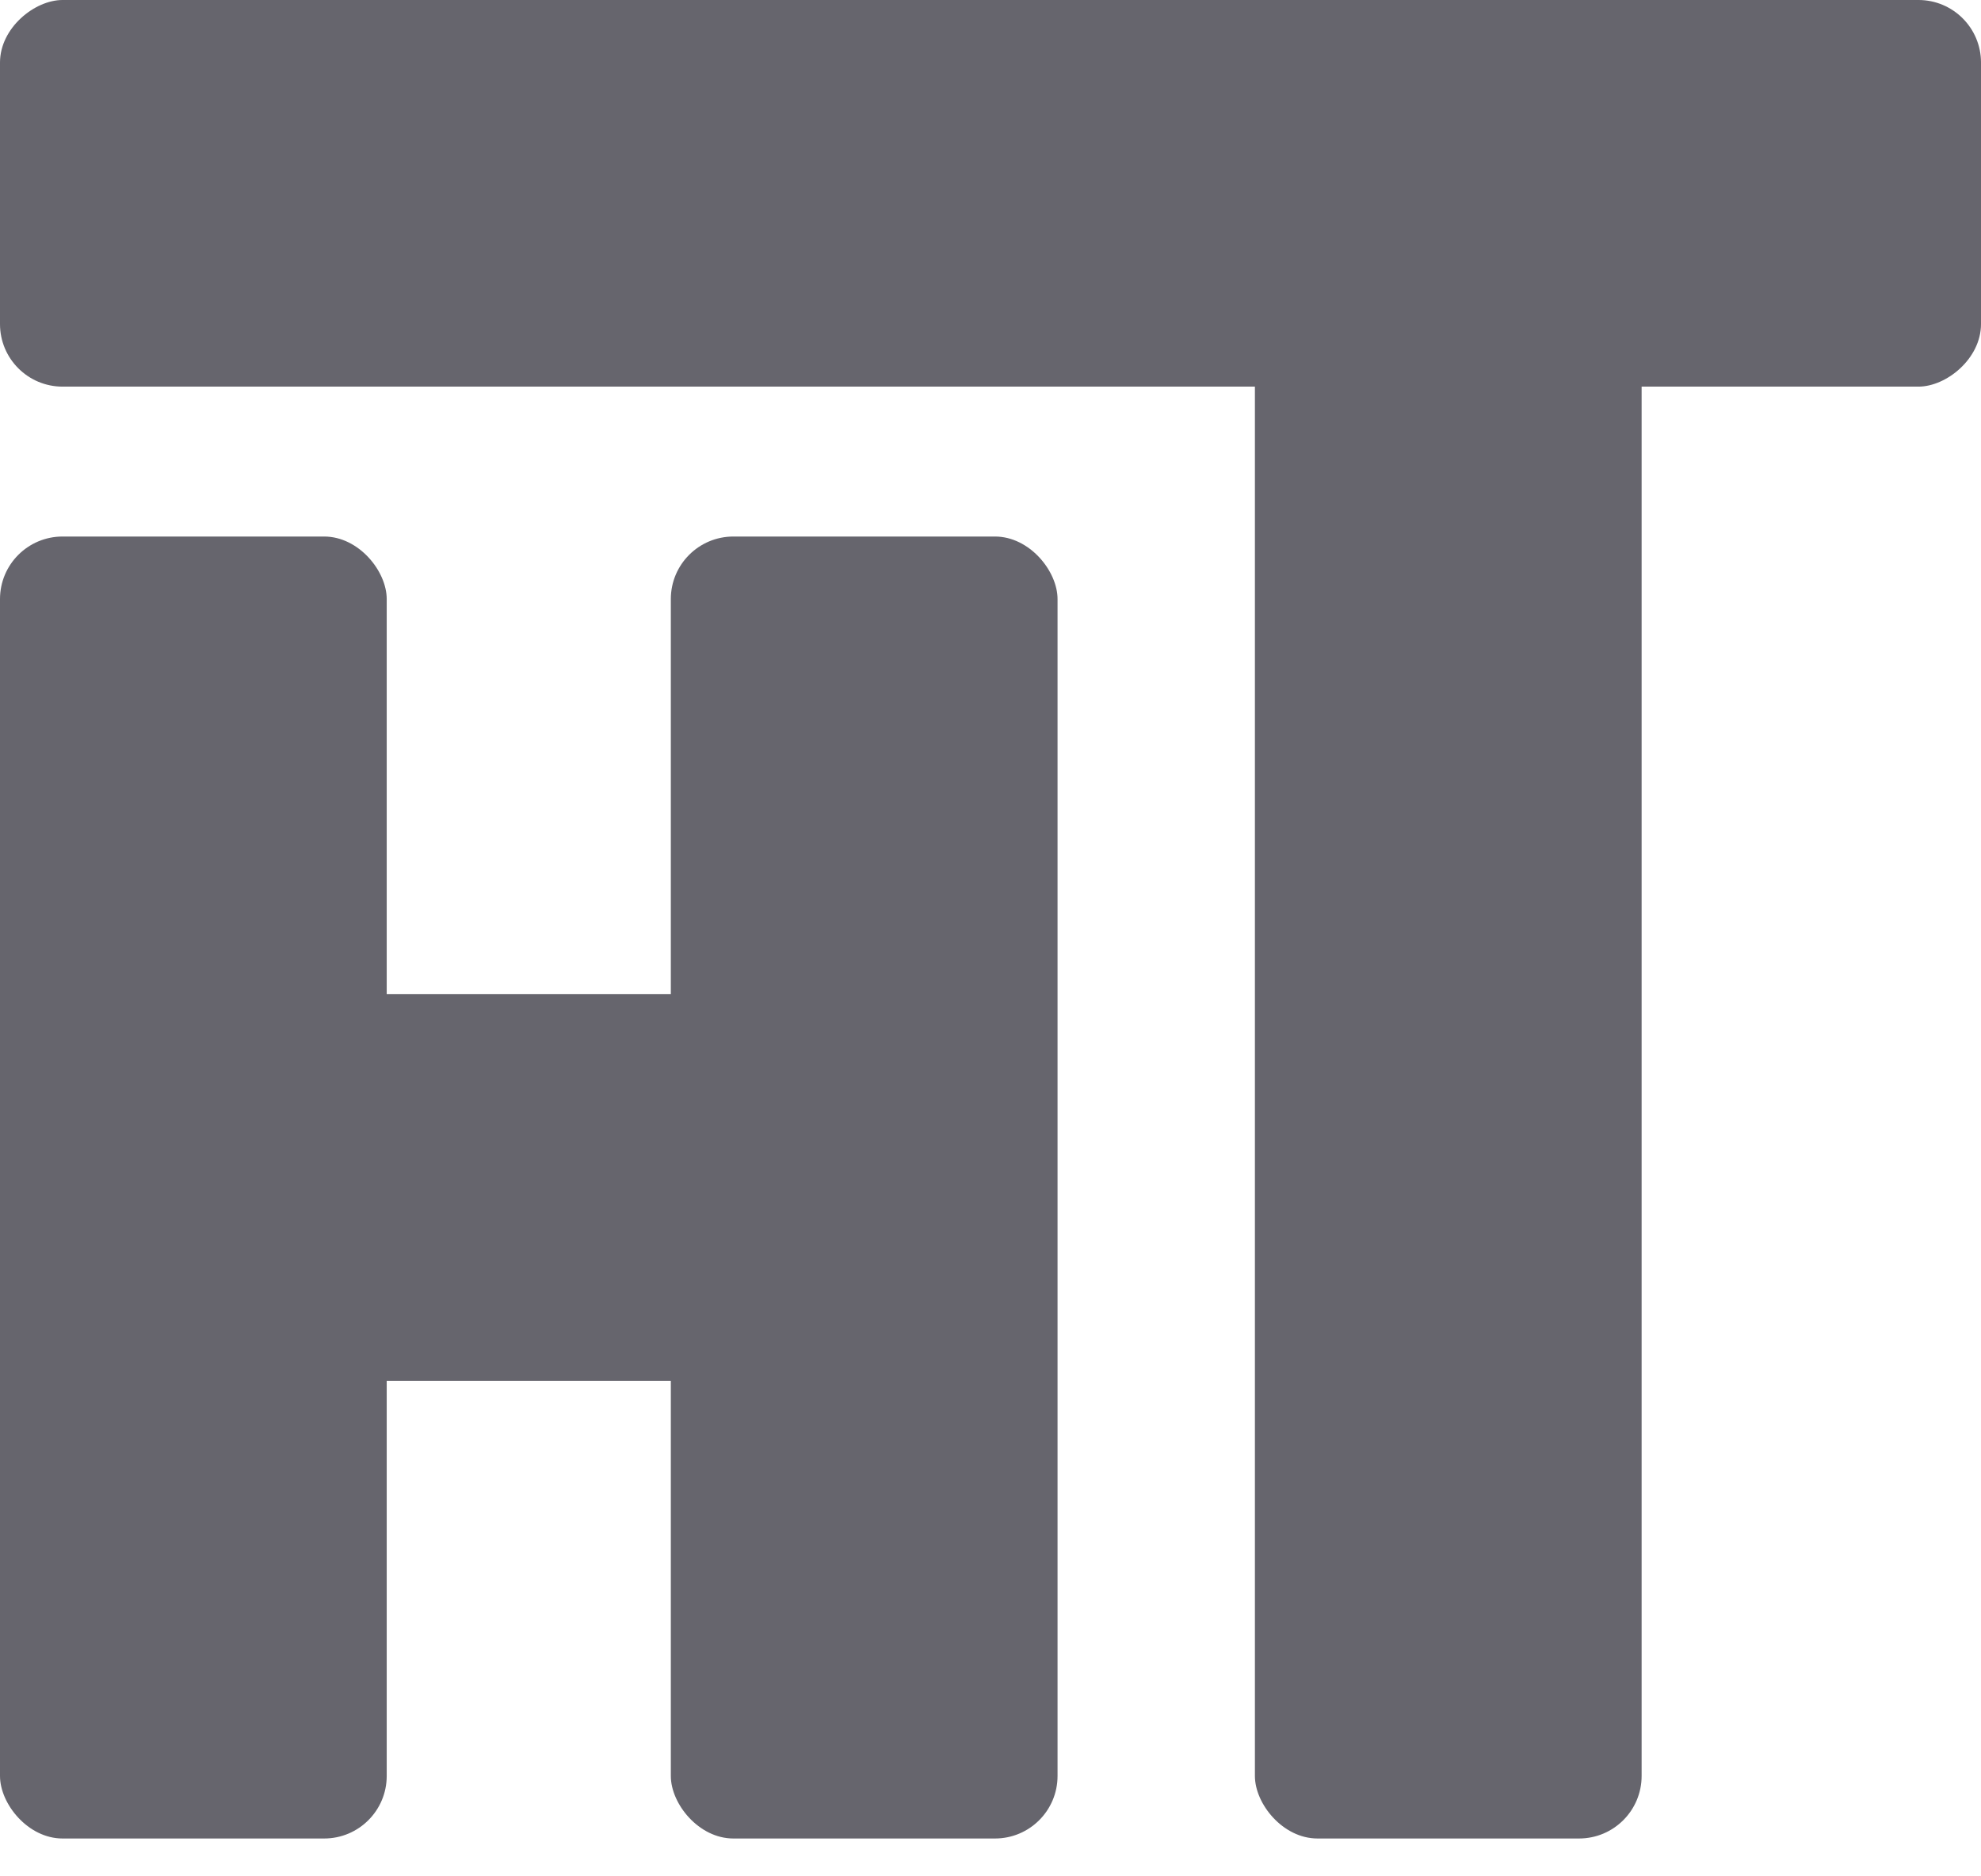 <svg width="38" height="36" viewBox="0 0 38 36" fill="none" xmlns="http://www.w3.org/2000/svg">
<rect y="10.294" width="7.418" height="24.98" rx="1.2" fill="#66656D"/>
<rect x="12.868" y="10.294" width="7.418" height="24.98" rx="1.2" fill="#66656D"/>
<rect x="17.259" y="19.075" width="7.418" height="15.442" rx="1.2" transform="rotate(90 17.259 19.075)" fill="#66656D"/>
<rect x="31.49" y="35.274" width="7.418" height="35.123" rx="1.2" transform="rotate(-180 31.49 35.274)" fill="#66656D"/>
<rect y="7.418" width="7.418" height="38" rx="1.2" transform="rotate(-90 0 7.418)" fill="#66656D"/>
</svg>
